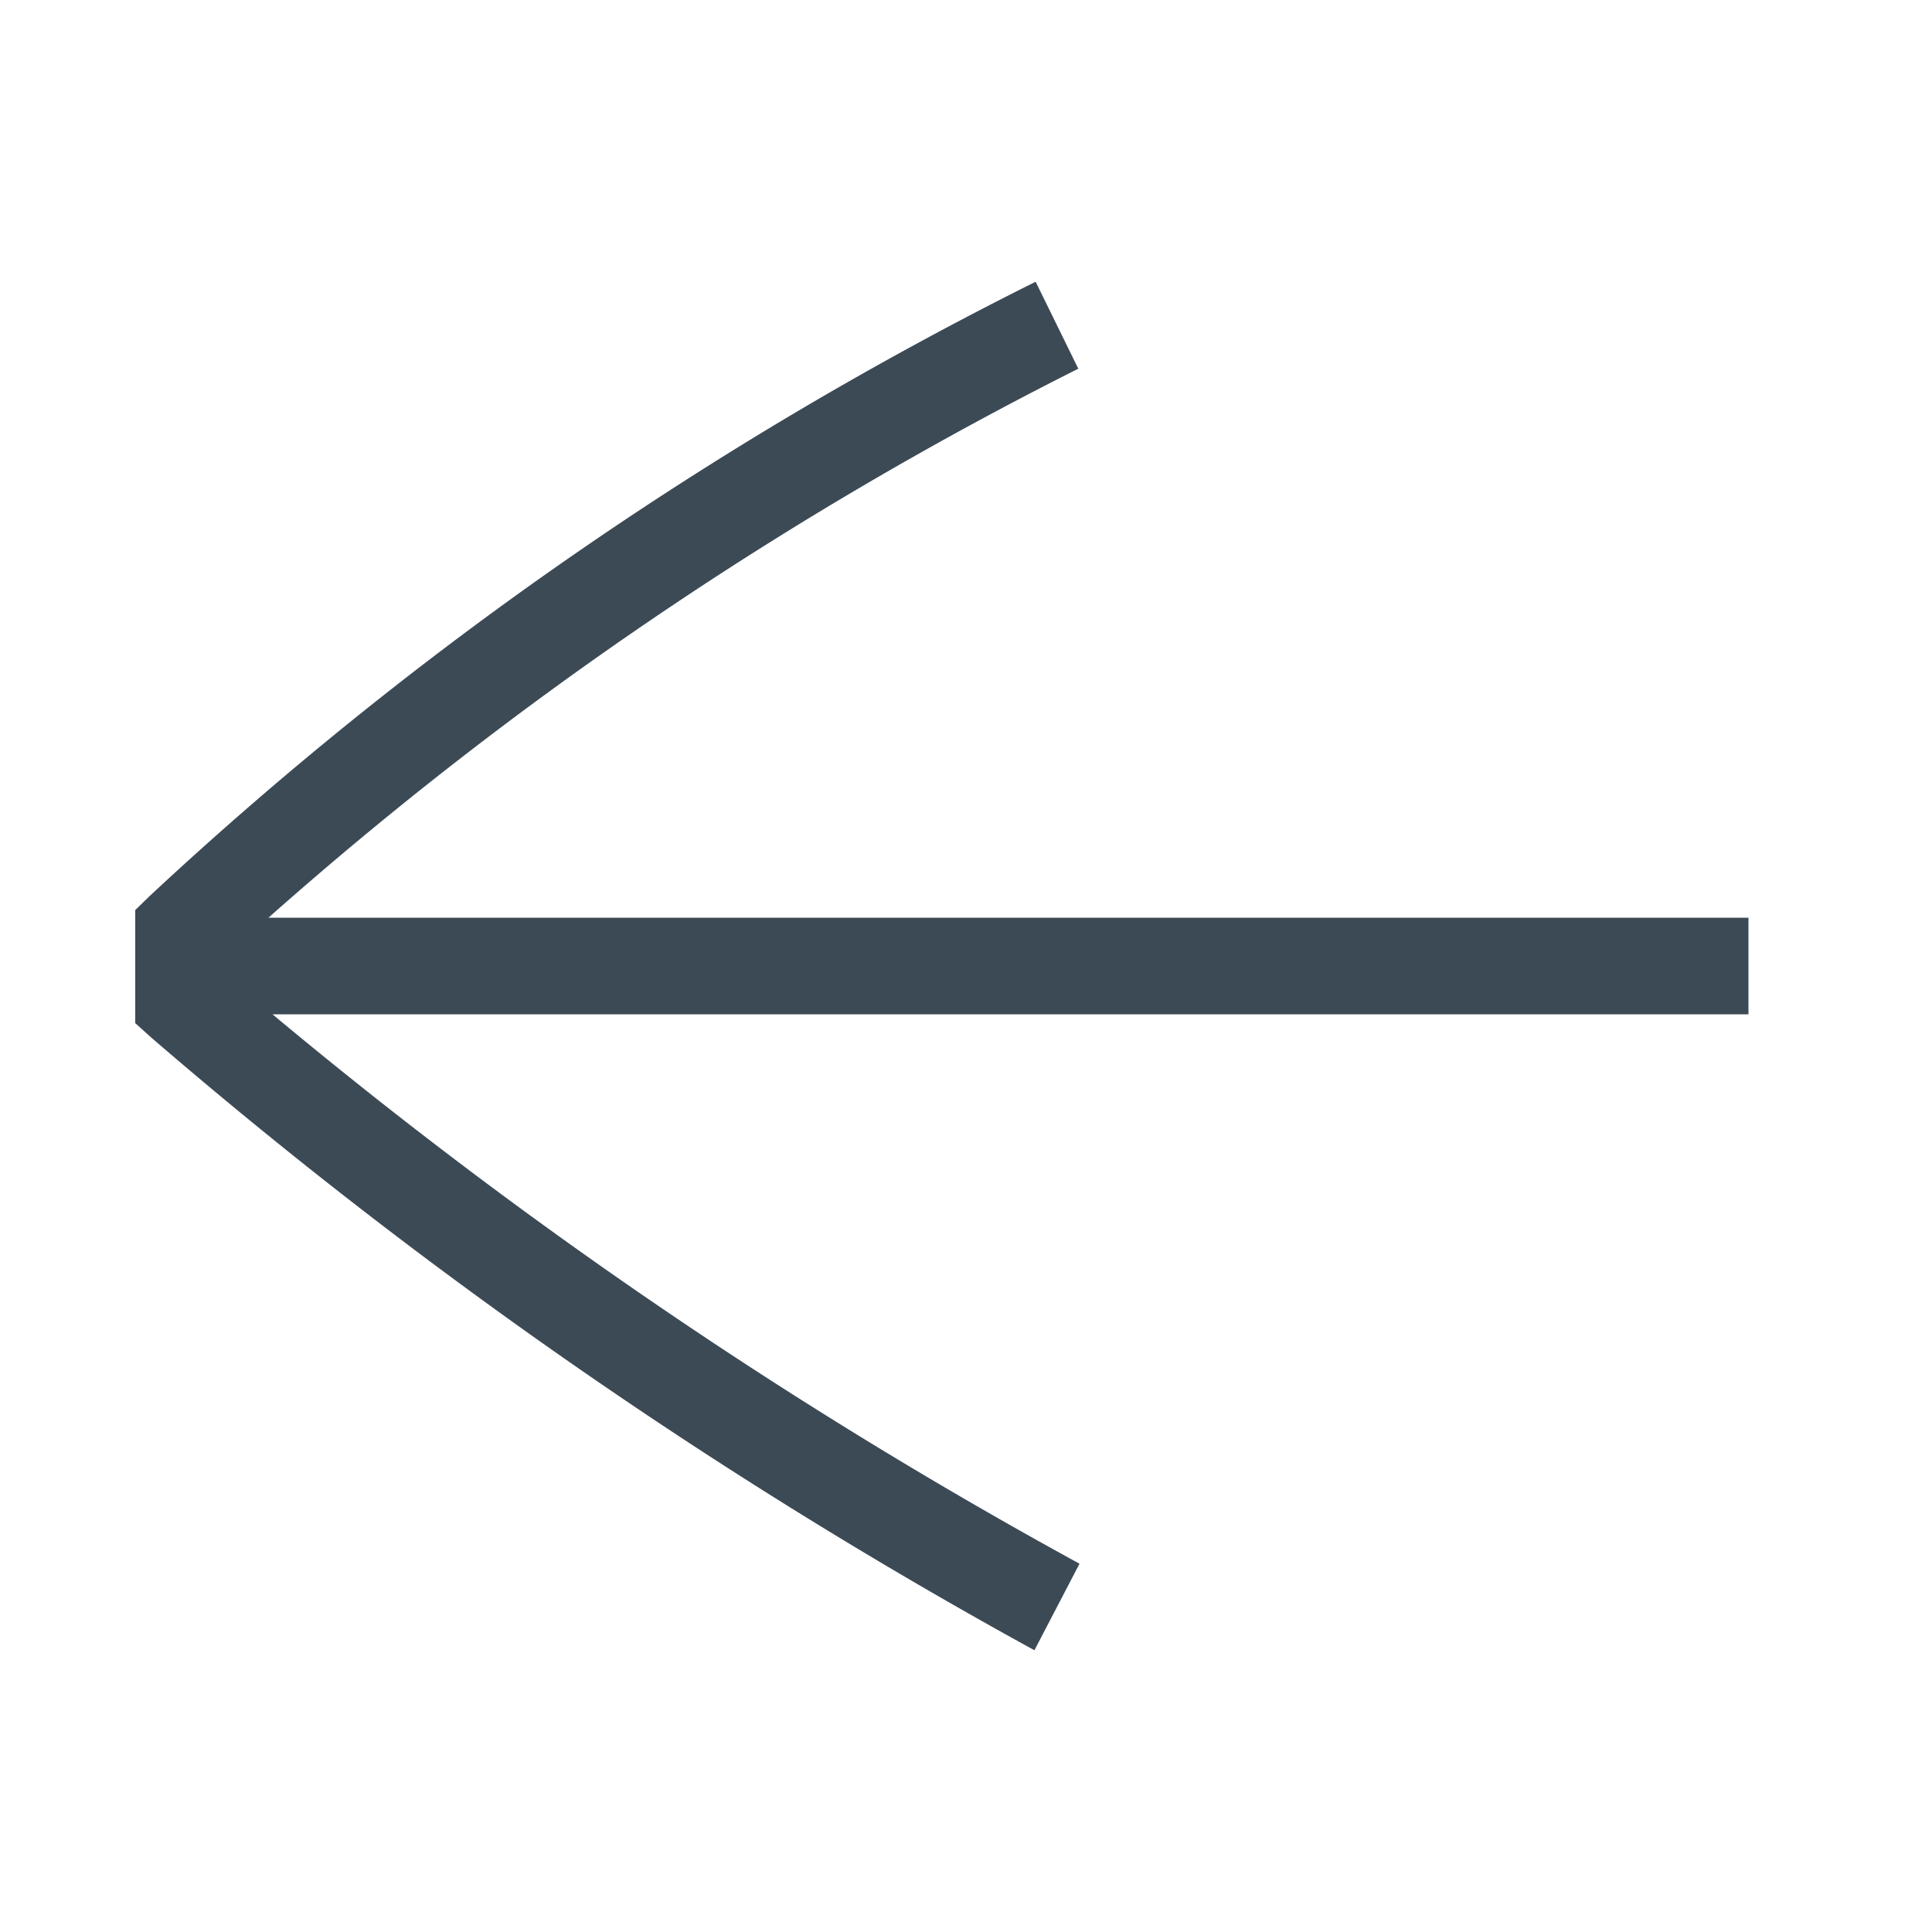 <?xml version="1.0" encoding="UTF-8"?>
<svg xmlns="http://www.w3.org/2000/svg" viewBox="0 0 48 48"><g data-name="Calque 2"><path d="M43.44 25.2H6.77a124.26 124.26 0 0 0 20.05 13.65L25.7 41A127.35 127.35 0 0 1 3.76 25.78l-.4-.36v-2.81l.36-.35A93.27 93.27 0 0 1 25.73 7l1.06 2.16A93.76 93.76 0 0 0 6.67 22.8h36.77z" data-name="ARROW _LEFT_1" style="fill: rgba(12,29,44,0.8);"/><path fill="none" d="M0 0h48v48H0z"/></g></svg>
